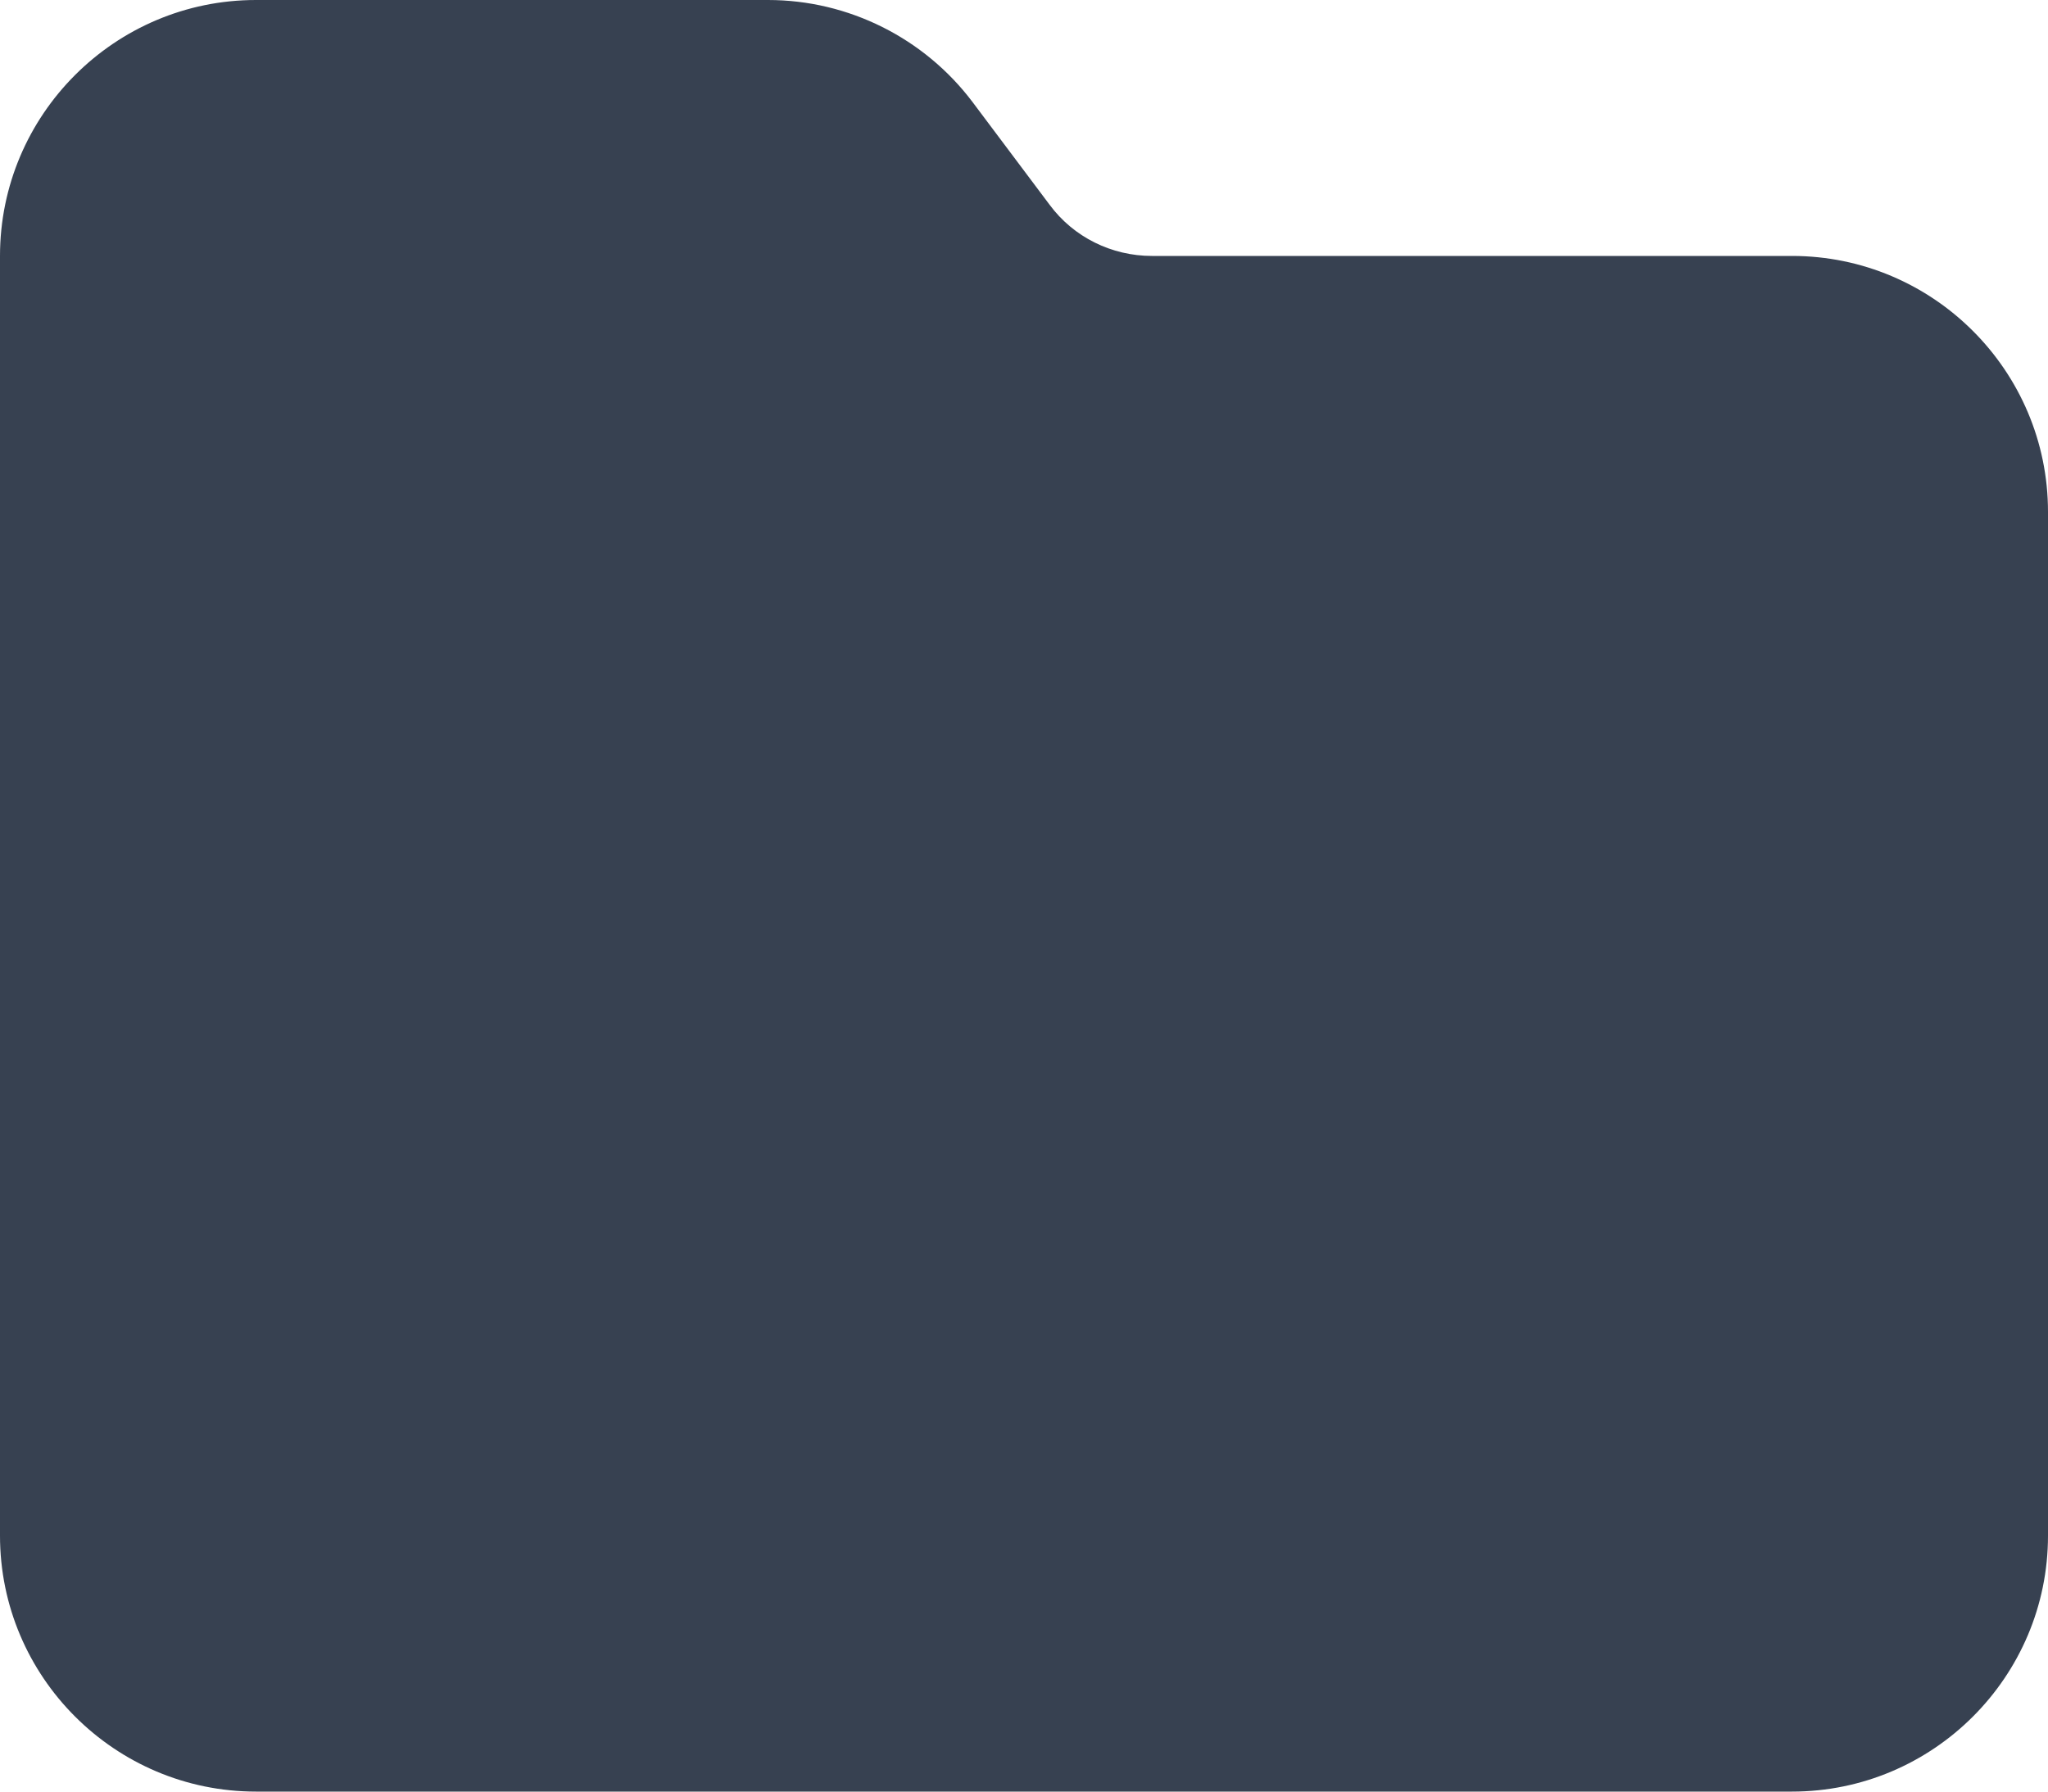 <svg width="16" height="14" viewBox="0 0 16 14" fill="none" xmlns="http://www.w3.org/2000/svg">
<path d="M2 14H14C15.103 14 16 13.103 16 12V4C16 2.897 15.103 2 14 2H9C8.684 2 8.387 1.853 8.2 1.6L7.6 0.8C7.222 0.297 6.628 0 6 0H2C0.897 0 0 0.897 0 2V12C0 13.103 0.897 14 2 14Z" fill="#374151"/>
</svg>
